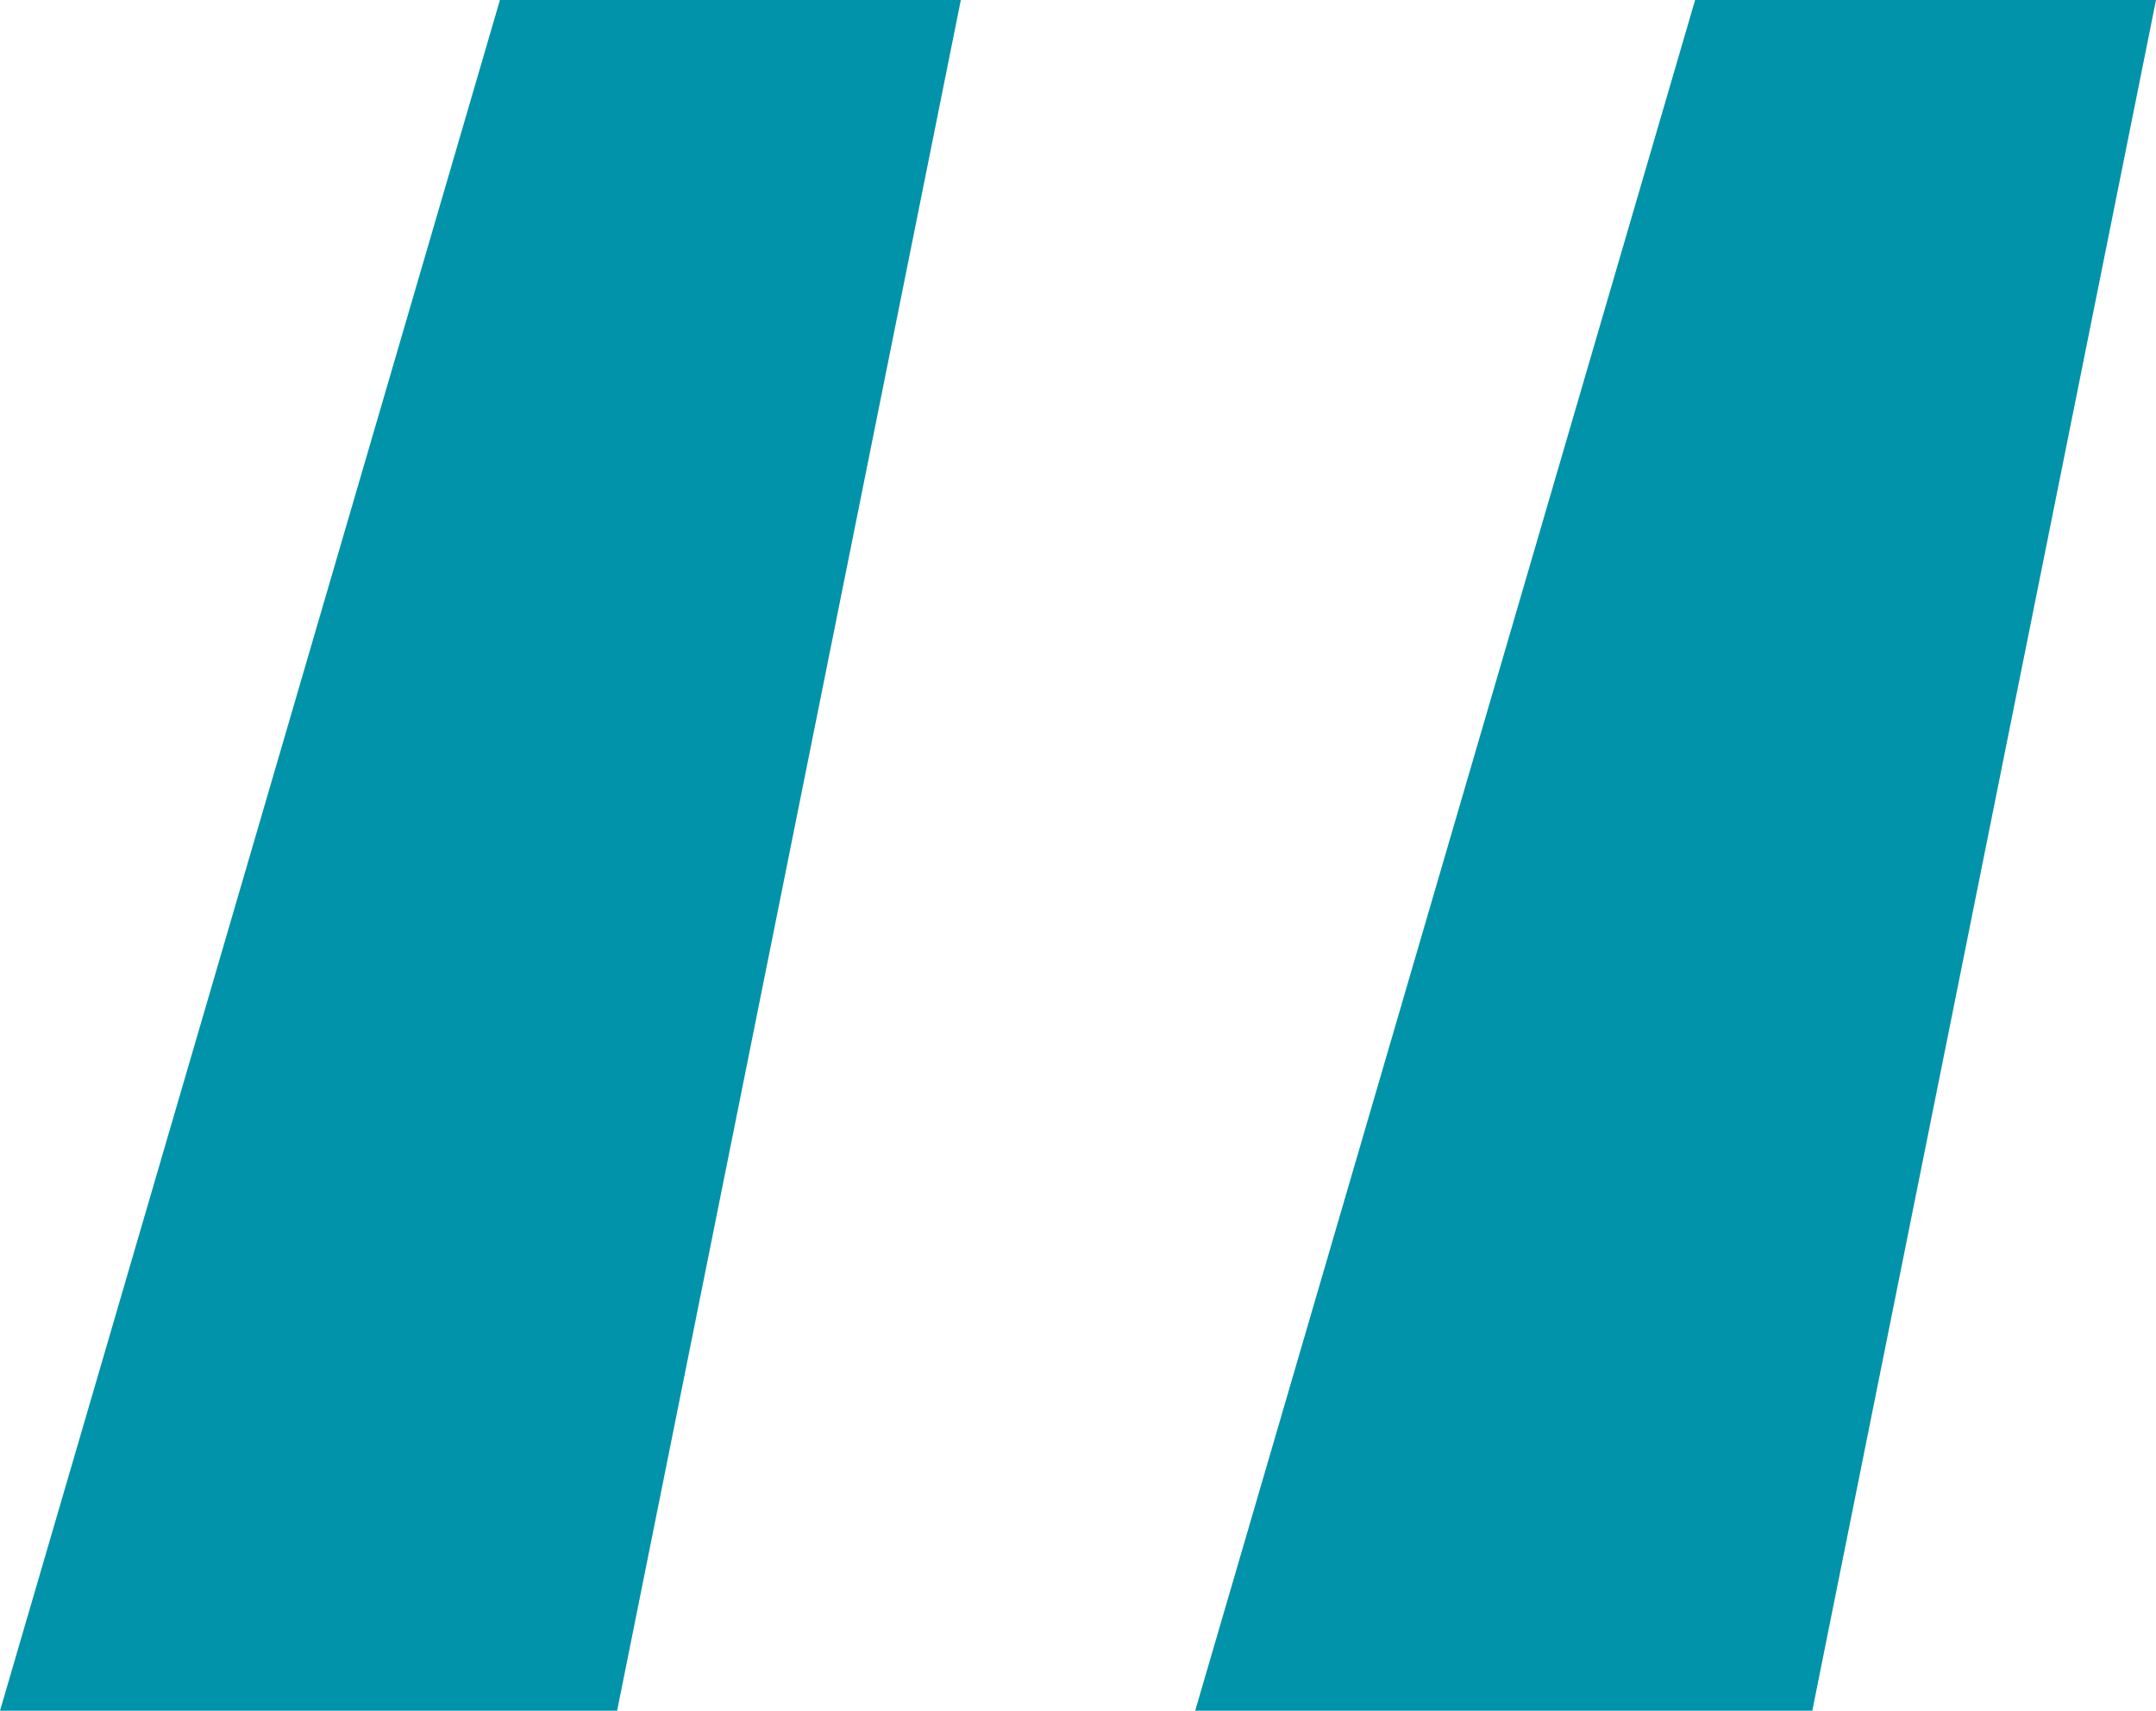 <?xml version="1.0" encoding="utf-8"?>
<!-- Generator: Adobe Illustrator 22.0.1, SVG Export Plug-In . SVG Version: 6.00 Build 0)  -->
<svg version="1.1" id="Режим_изоляции"
	 xmlns="http://www.w3.org/2000/svg" xmlns:xlink="http://www.w3.org/1999/xlink" x="0px" y="0px" viewBox="0 0 55.2 43.8"
	 style="enable-background:new 0 0 55.2 43.8;" xml:space="preserve">
<style type="text/css">
	.st0{fill:#0093A9;}
</style>
<g>
	<path class="st0" d="M24.6,0l-8.8,43.8H0L12.8,0H24.6z M55.2,0l-8.8,43.8H30.6L43.4,0H55.2z"/>
</g>
</svg>
